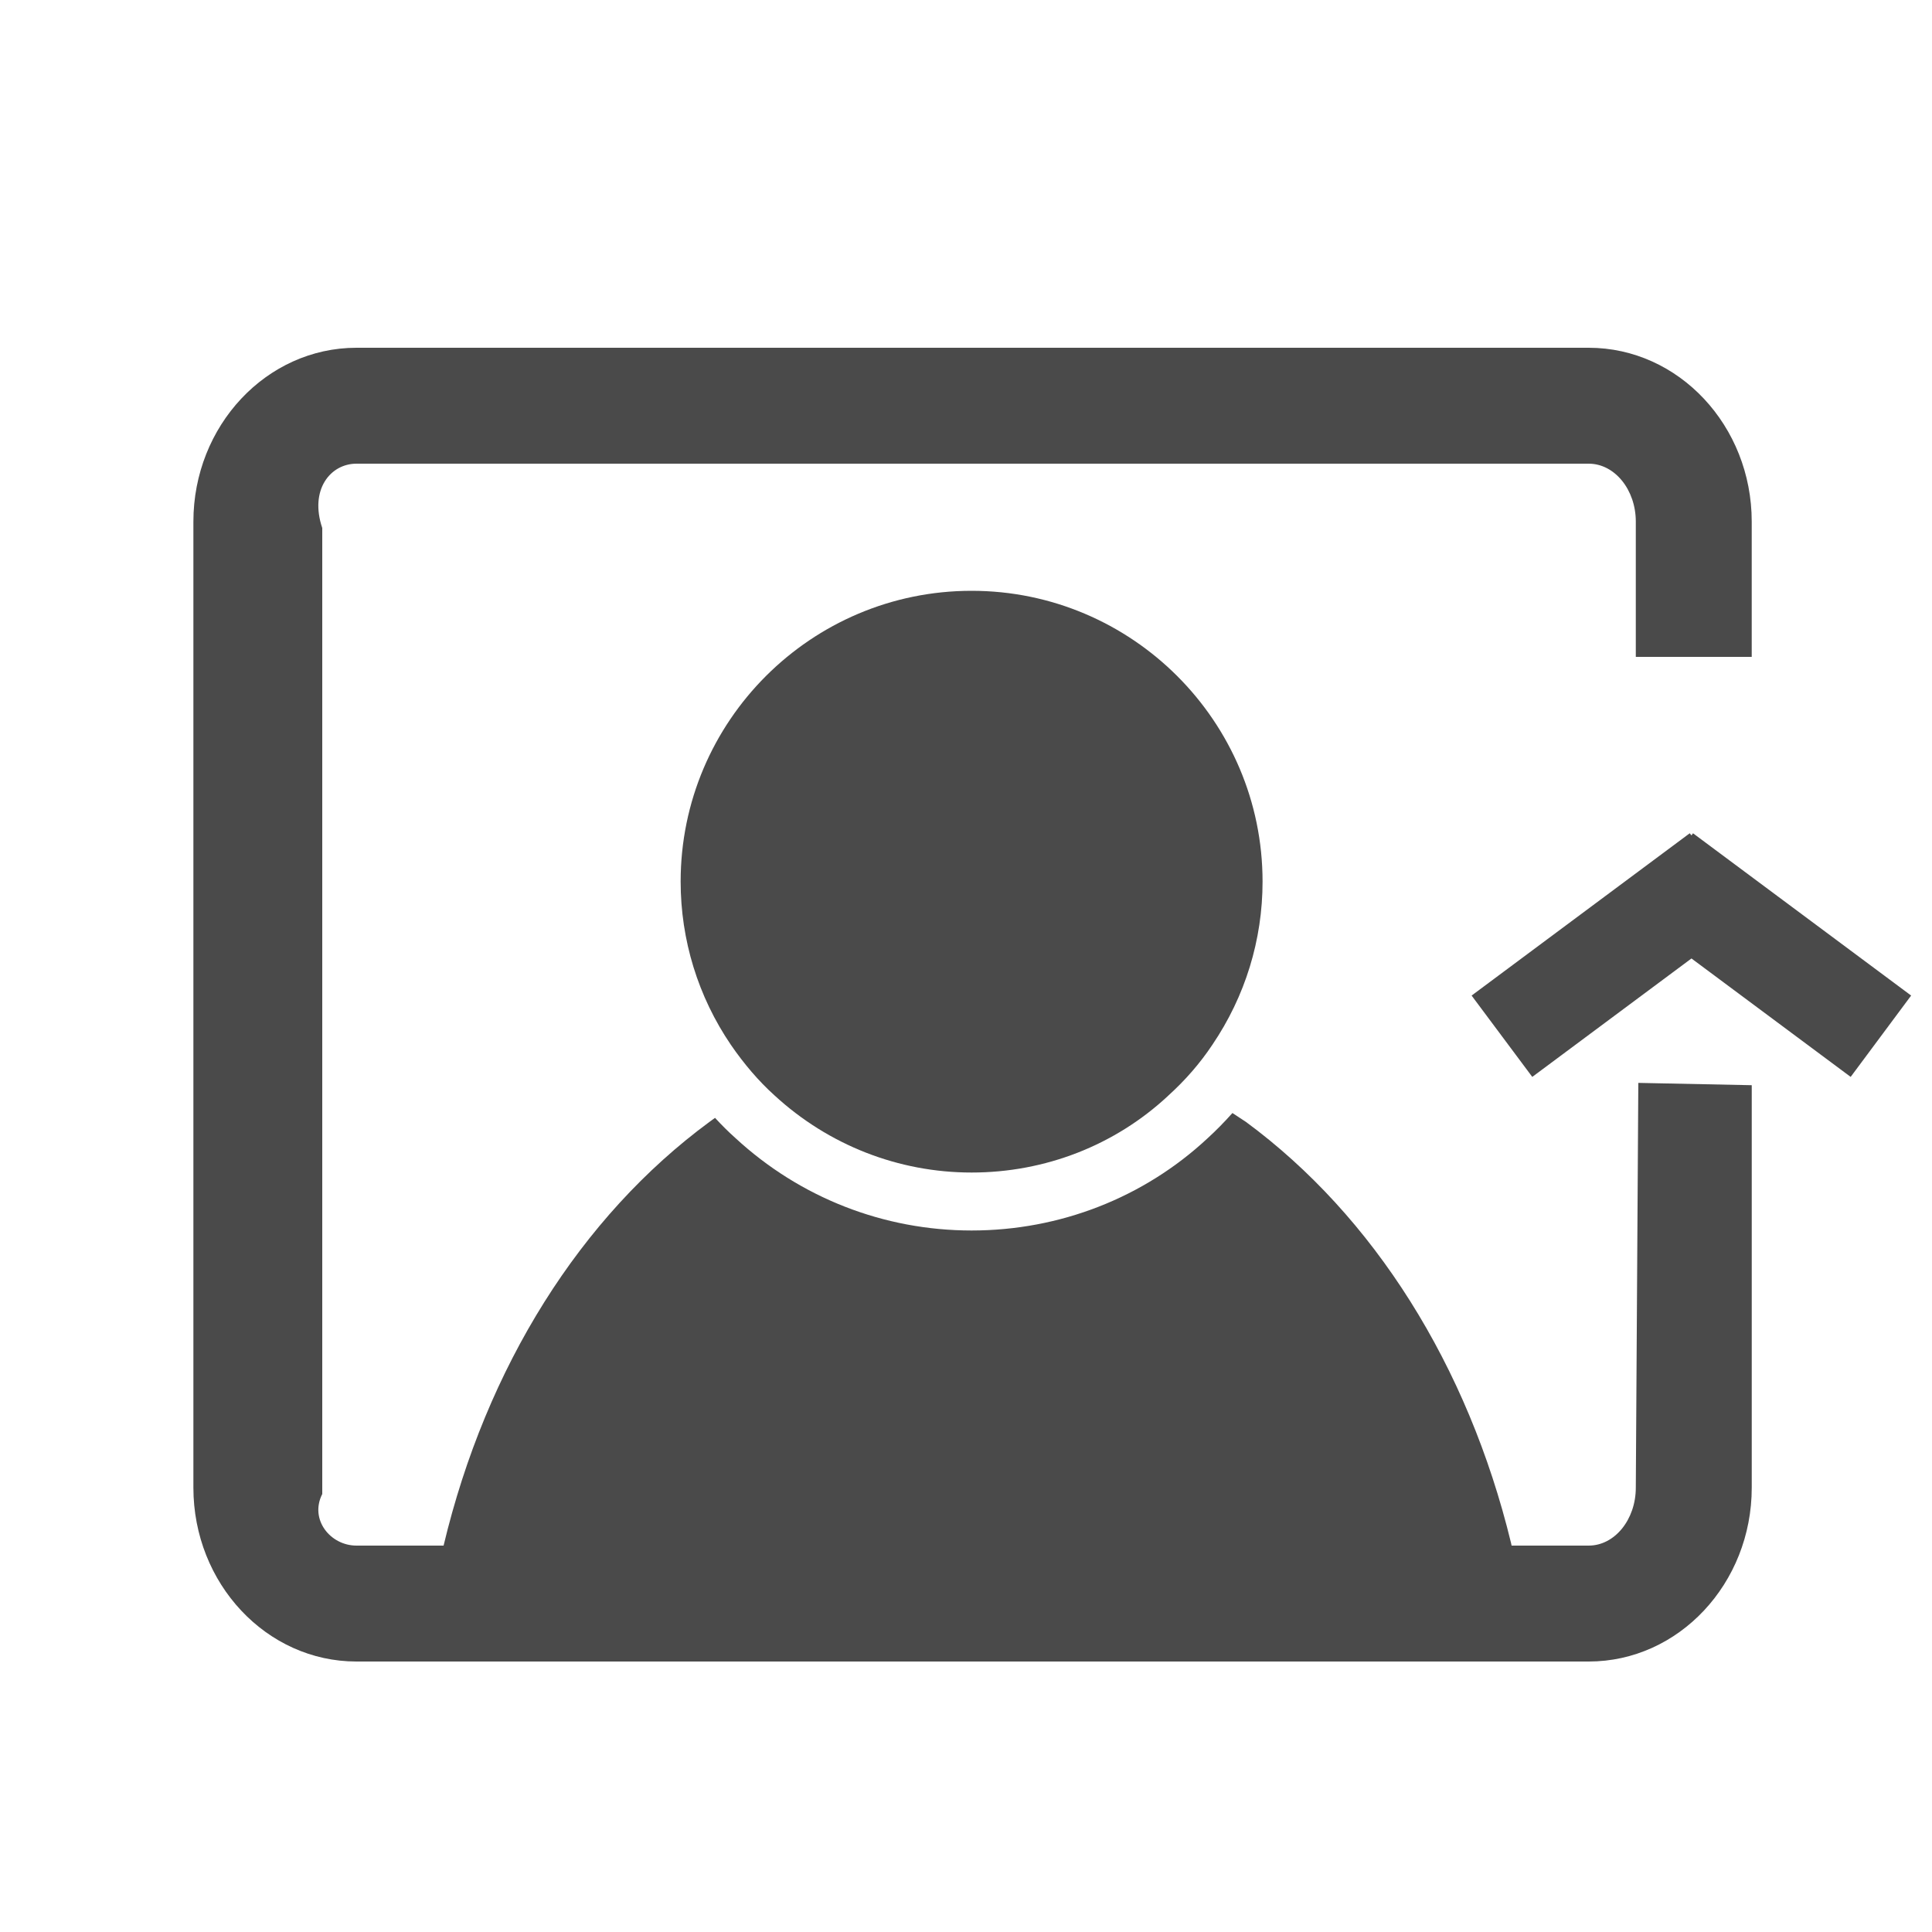 <svg xmlns="http://www.w3.org/2000/svg" xmlns:xlink="http://www.w3.org/1999/xlink" version="1.1" id="Layer_1" x="0px" y="0px" width="100px" height="100px" viewBox="0 0 100 100" enable-background="new 0 0 100 100" xml:space="preserve">
<g id="XMLID_7_">
	<g id="XMLID_8_">
		<g id="XMLID_9_">
			<g id="XMLID_10_">
				<g>
					<g id="XMLID_29_">
						<g>
							<path fill="#4a4a4a" d="M90.67,56.17V77c0,4.96-3.78,9-8.439,9H73.64H63.57H26.14h-7.69c-4.66,0-8.44-4.04-8.44-9V27c0-4.96,3.78-9,8.44-9         h63.78c4.659,0,8.439,4.04,8.439,9v7h-6v-7c0-1.65-1.09-3-2.439-3H51.06H18.45c-1.35,0-2.44,1.35-1.77,3.33v50         C16.01,78.65,17.1,80,18.45,80h4.51c2.21-9.26,7.1-17.03,13.76-21.93l0.29-0.21c0.34,0.37,0.69,0.72,1.05,1.04         c3.34,3.09,7.68,4.79,12.23,4.79c4.57,0,8.91-1.7,12.2-4.76c0.46-0.42,0.89-0.86,1.3-1.32l0.7,0.46         c6.609,4.87,11.49,12.61,13.72,21.79L78.24,80h3.99c1.35,0,2.439-1.35,2.439-3l0.13-20.95L90.67,56.17z"/>
							<path fill="#4a4a4a" d="M37.83,54.08c-1.7-2.5-2.6-5.43-2.6-8.45c0-8.3,6.75-15.05,15.06-15.05c8.3,0,15.06,6.75,15.06,15.05         c0,3.02-0.899,5.94-2.6,8.45c-0.64,0.96-1.4,1.83-2.26,2.61c-0.01,0.01-0.021,0.02-0.03,0.03         c-2.75,2.56-6.36,3.97-10.17,3.97c-3.79,0-7.41-1.42-10.21-4C39.27,55.96,38.51,55.07,37.83,54.08z"/>
							<polygon fill="#4a4a4a" points="98.92,51.53 95.79,55.74 87.55,49.61 79.31,55.74 76.17,51.53 87.46,43.13 87.55,43.24 87.63,43.13                 "/>
						</g>
					</g>
				</g>
			</g>
		</g>
	</g>
</g>
</svg>